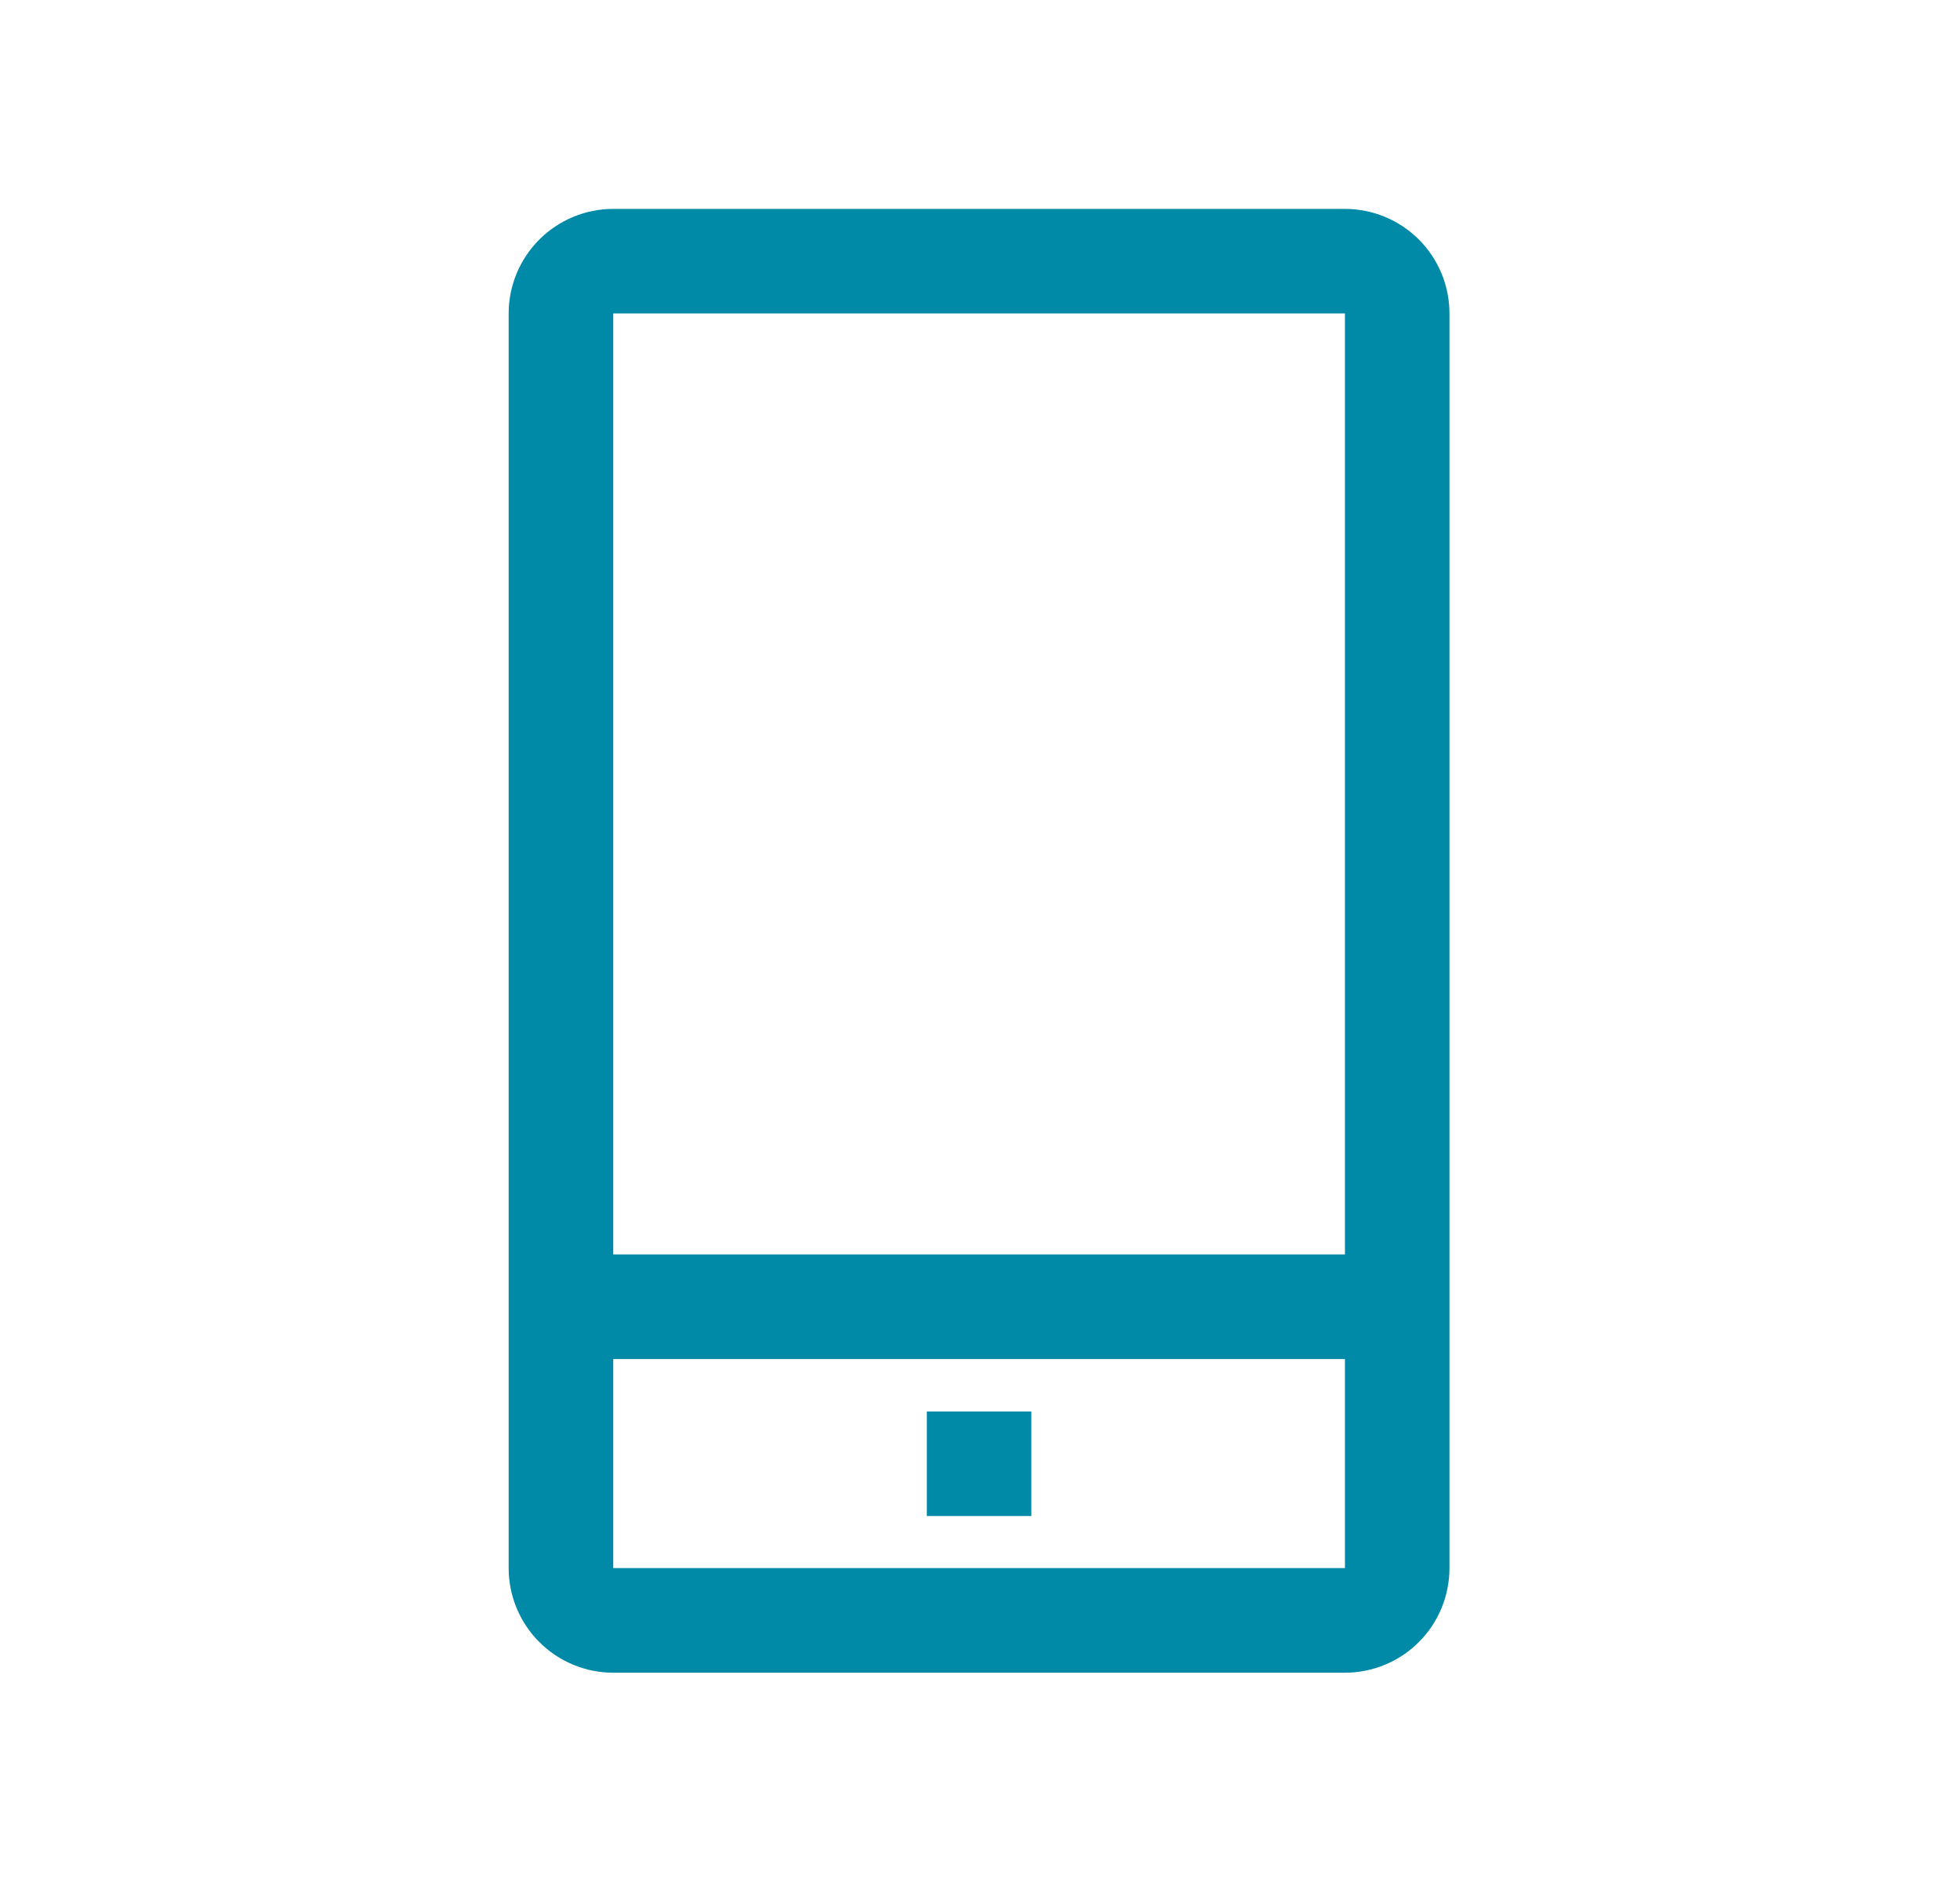 <svg width="25" height="24" viewBox="0 0 25 24" fill="none" xmlns="http://www.w3.org/2000/svg">
<path d="M17.155 2.664H7.822C7.468 2.664 7.129 2.805 6.879 3.055C6.629 3.305 6.488 3.644 6.488 3.997V19.997C6.488 20.351 6.629 20.69 6.879 20.94C7.129 21.19 7.468 21.331 7.822 21.331H17.155C17.509 21.331 17.848 21.19 18.098 20.94C18.348 20.69 18.488 20.351 18.488 19.997V3.997C18.488 3.644 18.348 3.305 18.098 3.055C17.848 2.805 17.509 2.664 17.155 2.664ZM7.822 3.997H17.155V15.997H7.822V3.997ZM7.822 19.997V17.331H17.155V19.997H7.822Z" fill="#008AA7"/>
<path d="M11.822 18H13.155V19.333H11.822V18Z" fill="#008AA7"/>
</svg>
